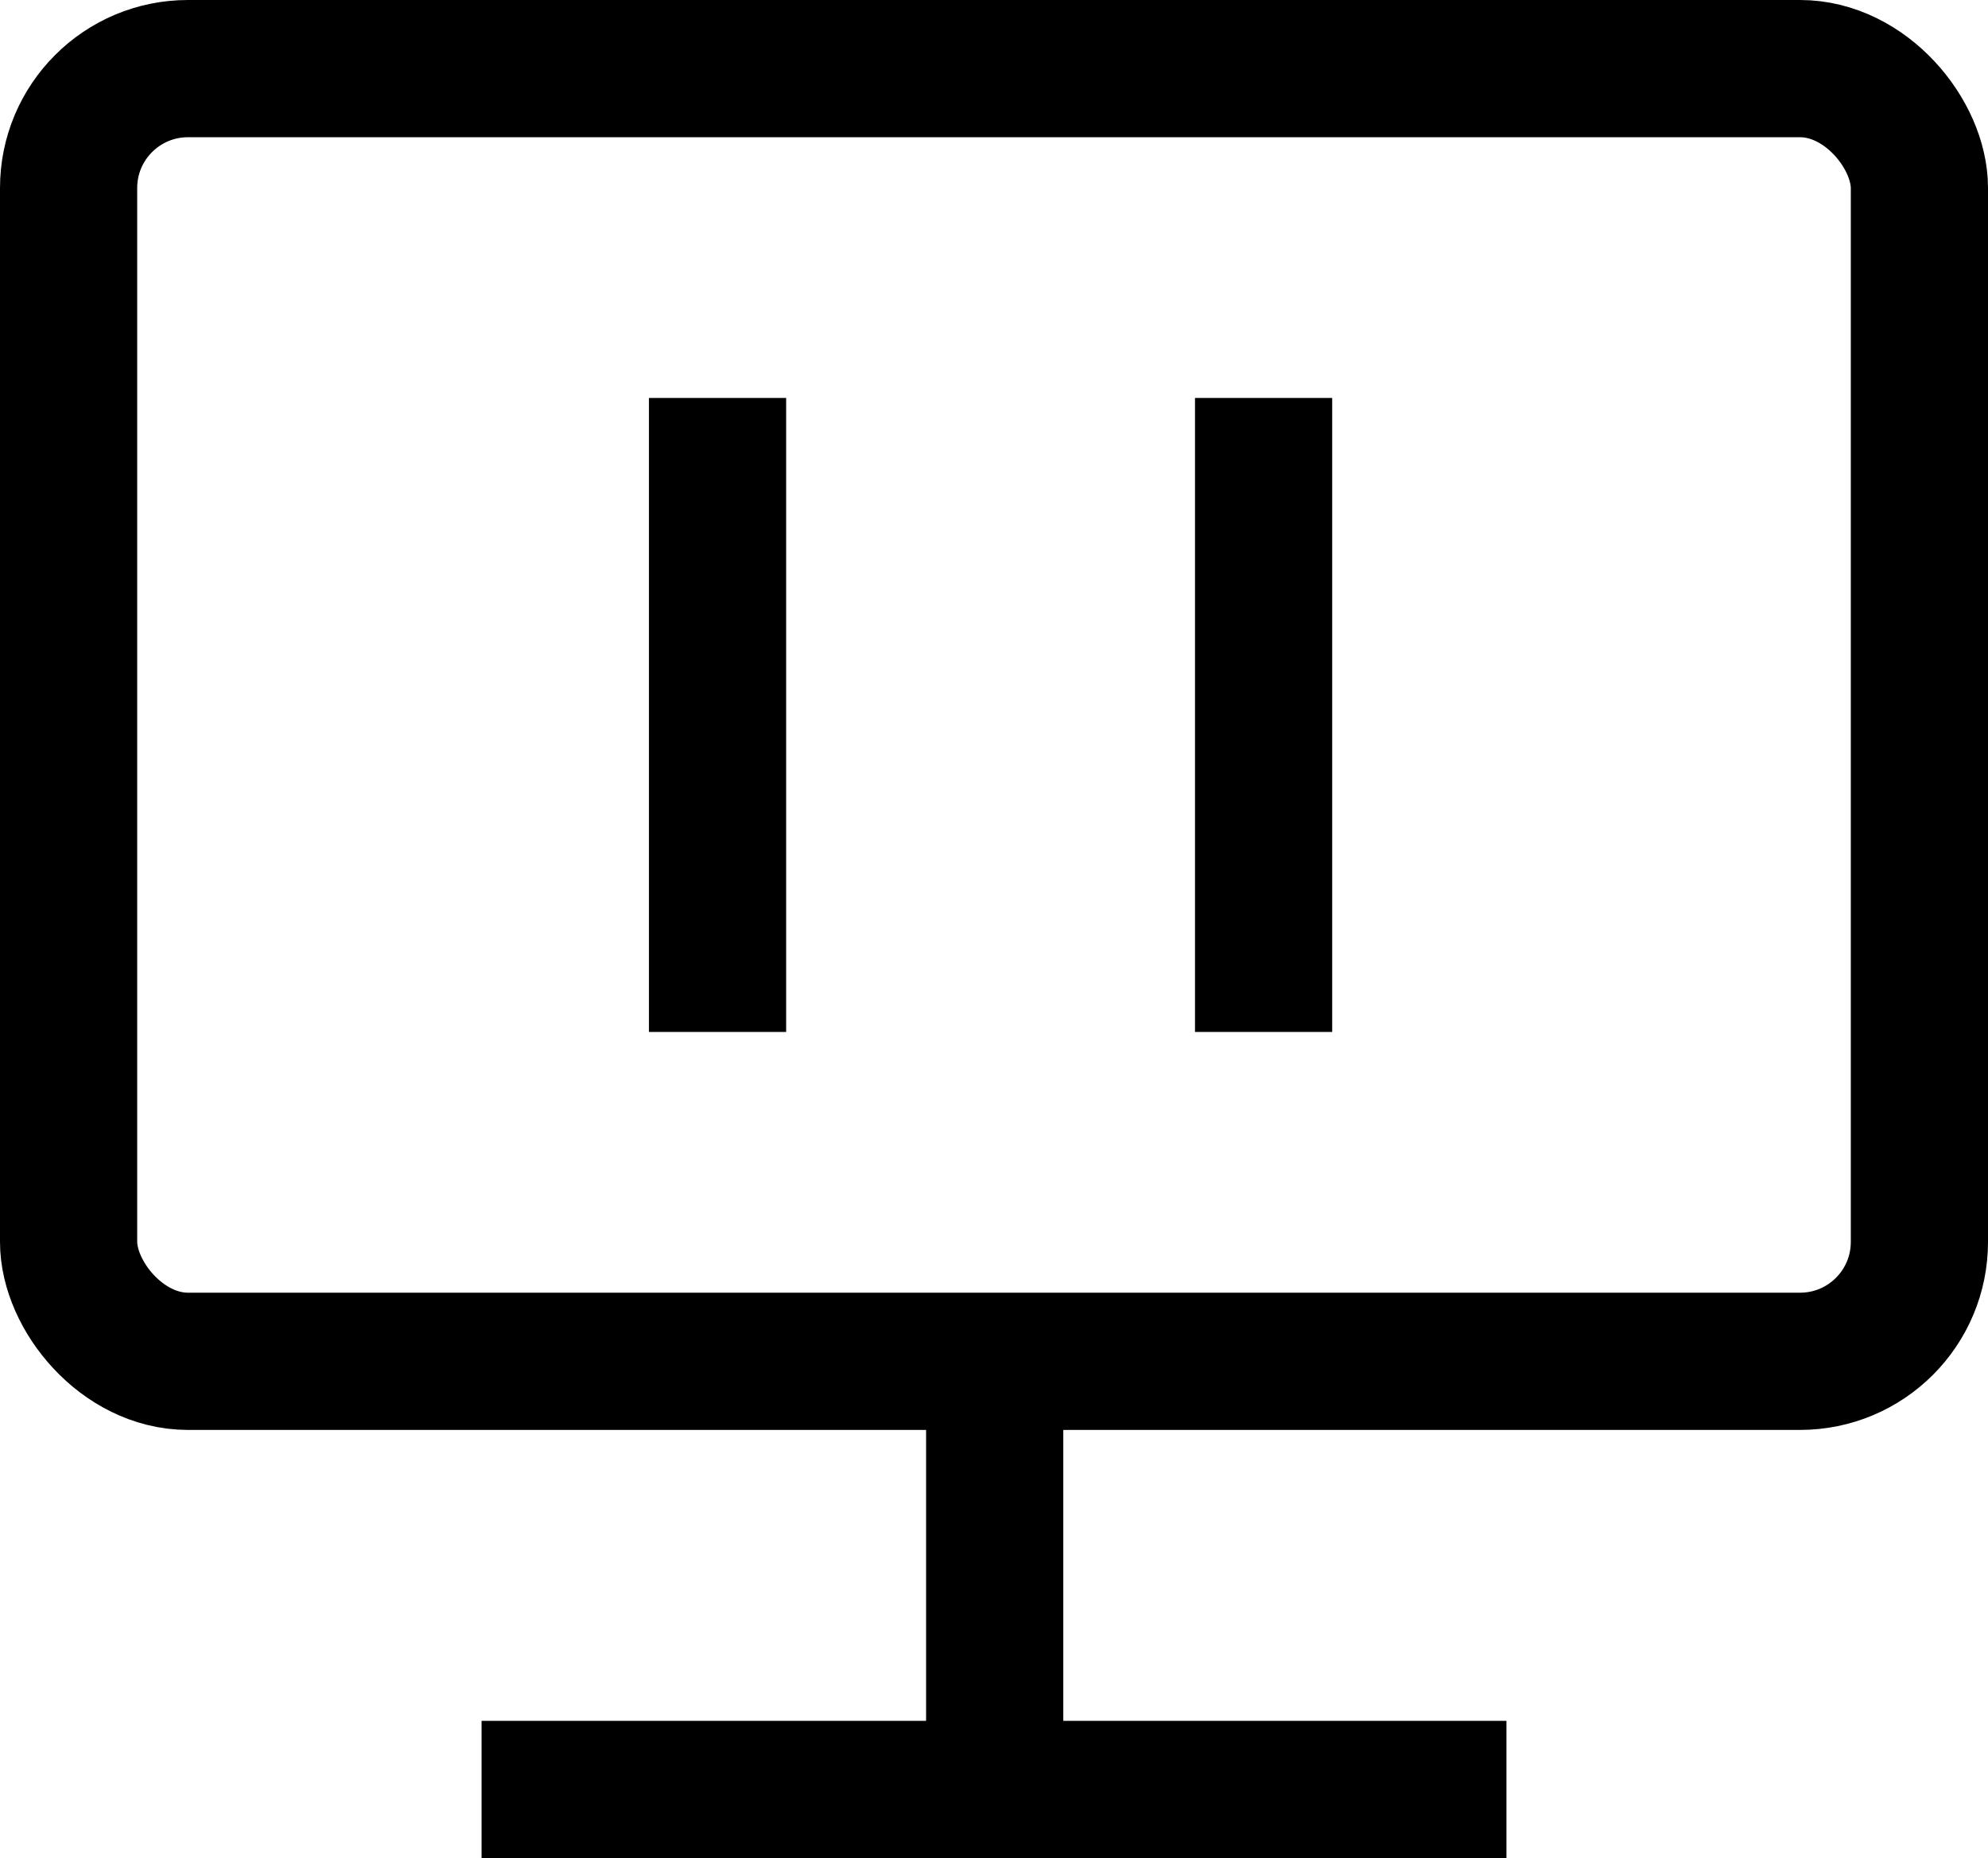 <?xml version="1.0" encoding="UTF-8"?>
<svg id="Layer_1" data-name="Layer 1" xmlns="http://www.w3.org/2000/svg" viewBox="0 0 14.49 13.54">
  <defs>
    <style>
      .cls-1 {
        stroke-miterlimit: 10;
      }

      .cls-1, .cls-2, .cls-3 {
        fill: none;
        stroke: #000;
      }

      .cls-3 {
        stroke-linecap: round;
      }
    </style>
  </defs>
  <rect class="cls-3" x=".5" y=".5" width="13.49" height="9.42" rx=".87" ry=".87"/>
  <line class="cls-2" x1="3.51" y1="13.04" x2="10.98" y2="13.04"/>
  <line class="cls-2" x1="7.25" y1="13.04" x2="7.25" y2="9.92"/>
  <g>
    <line class="cls-1" x1="5.23" y1="2.9" x2="5.23" y2="7.52"/>
    <line class="cls-1" x1="9.21" y1="2.9" x2="9.21" y2="7.52"/>
  </g>
</svg>